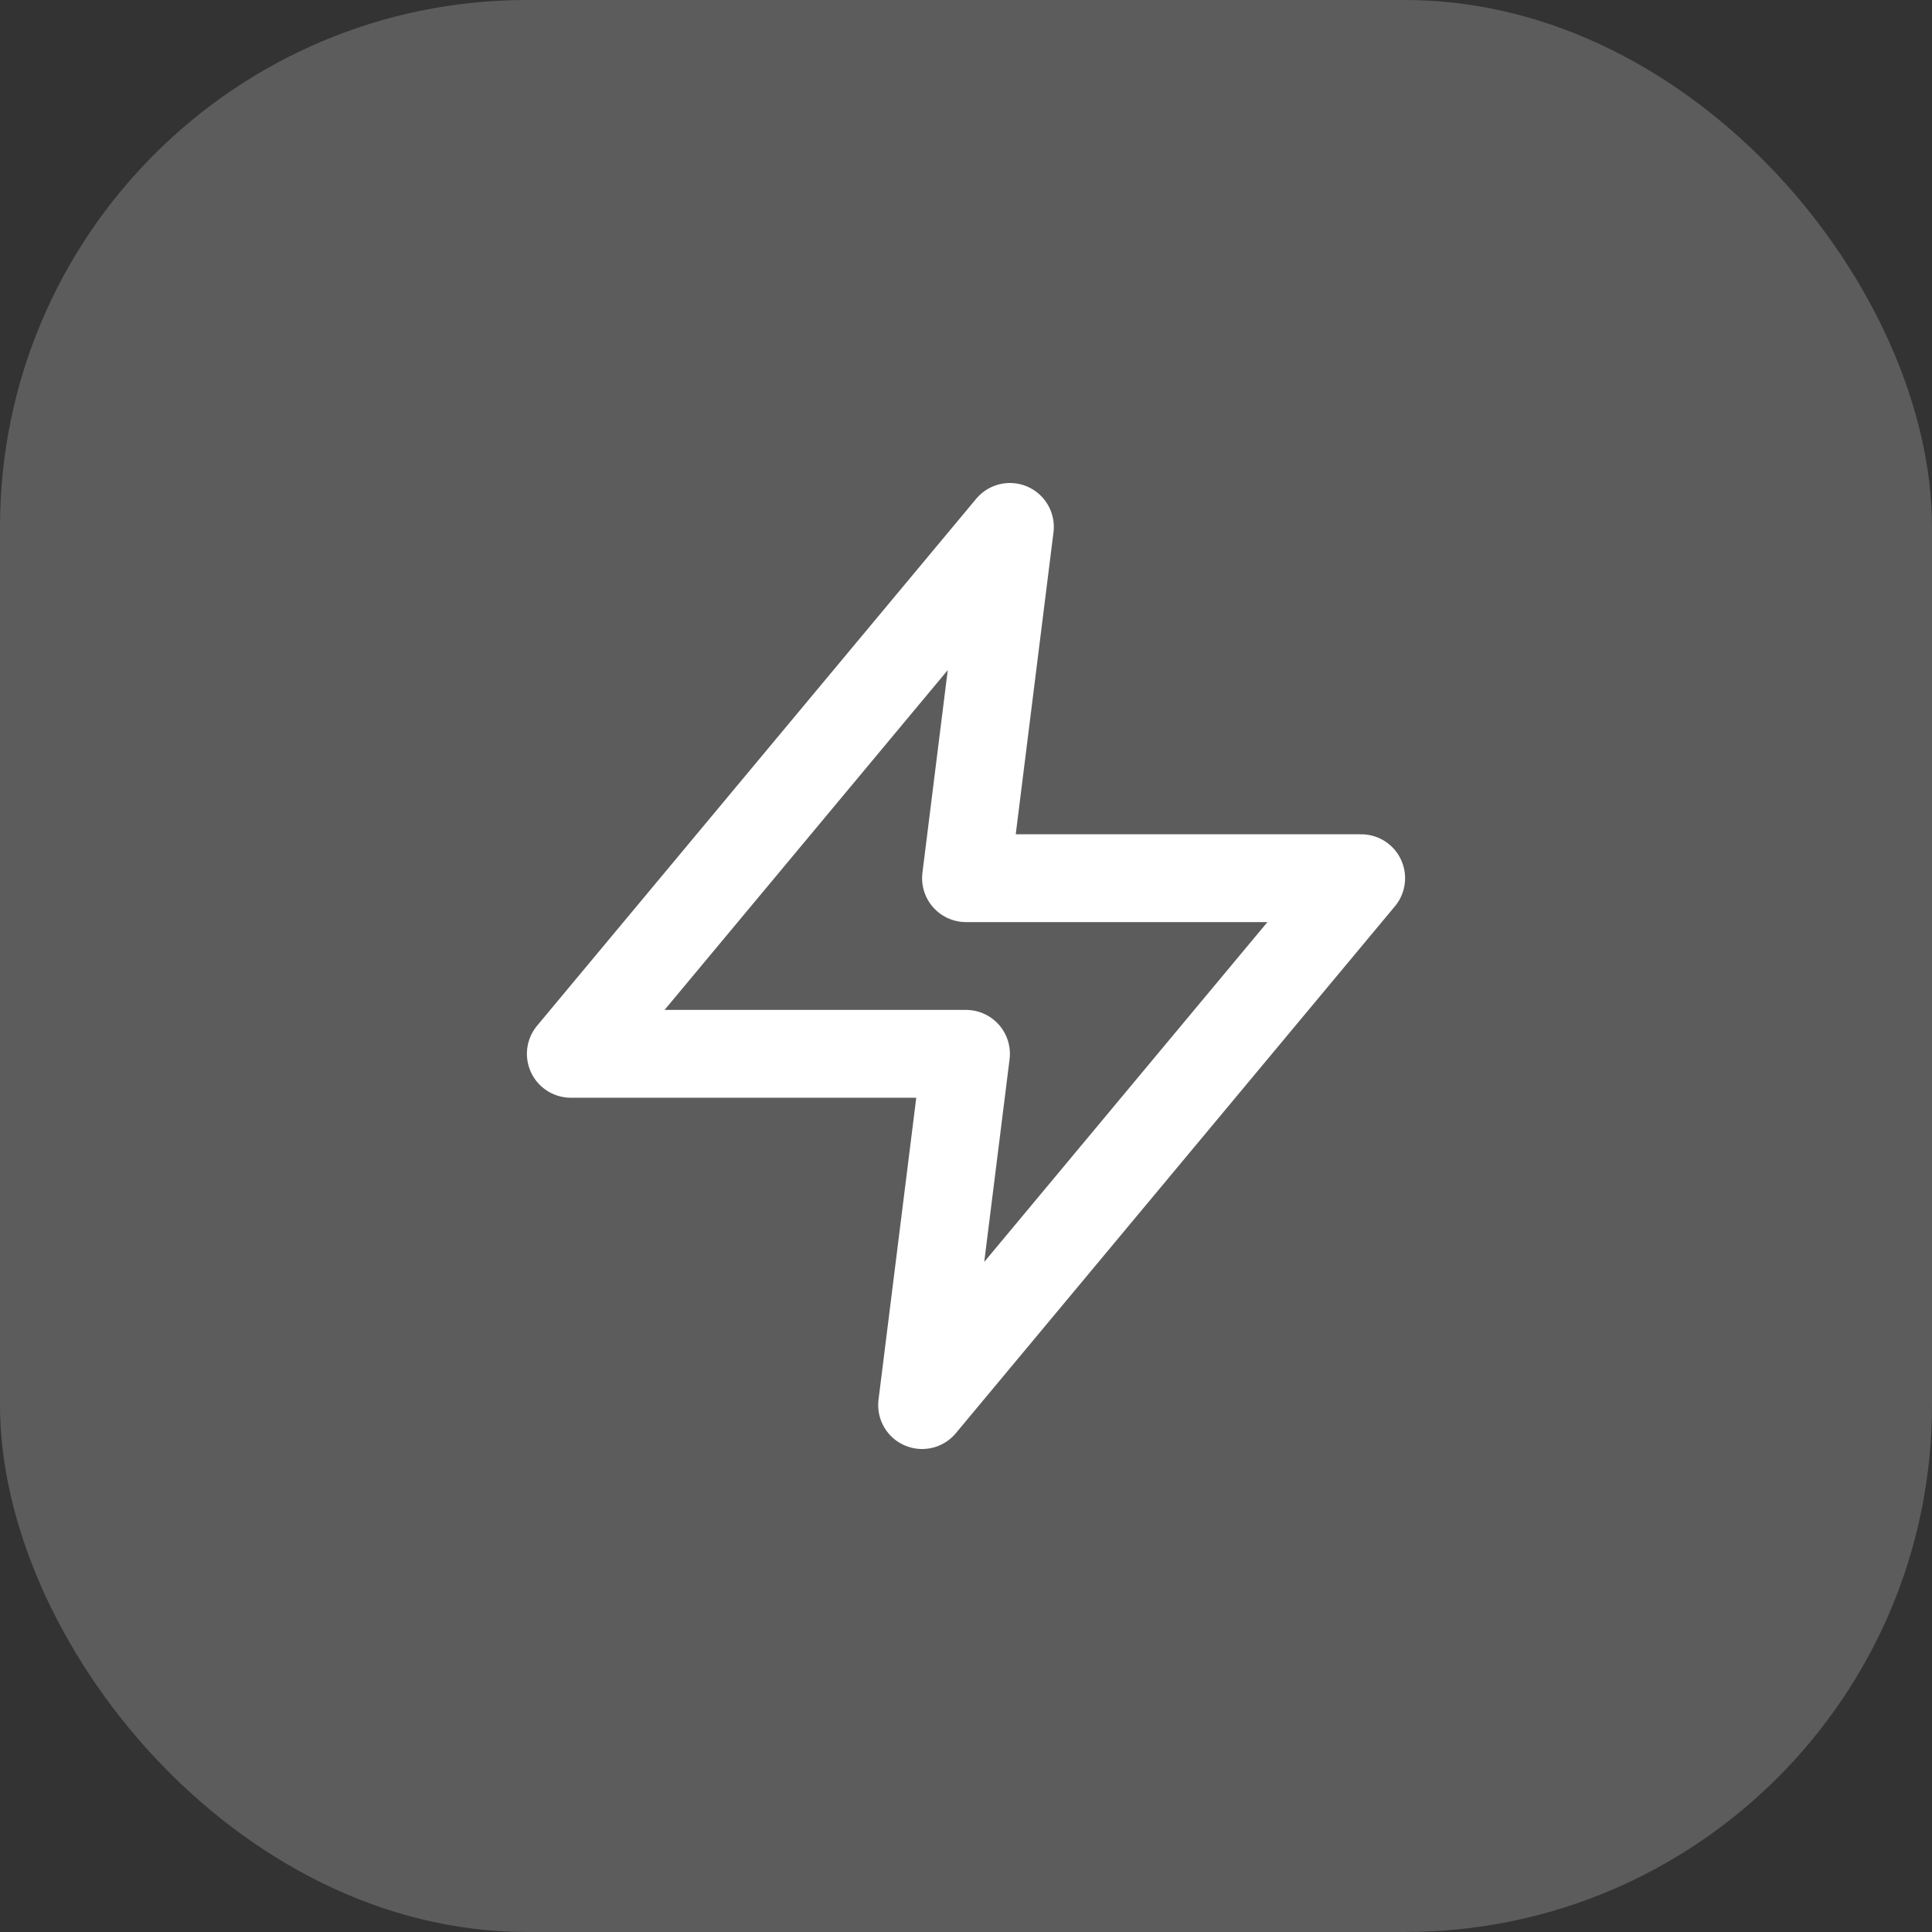 <svg width="44" height="44" viewBox="0 0 44 44" fill="none" xmlns="http://www.w3.org/2000/svg">
<rect x="0" y="0" width="44" height="44" fill="#333333" stroke="none"/>
<rect width="44" height="44" rx="12" fill="white" fill-opacity="0.2"/>
<path d="M23 12L13 24H22L21 32L31 20H22L23 12Z" stroke="white" stroke-width="2" stroke-linecap="round" stroke-linejoin="round"/>
</svg>
